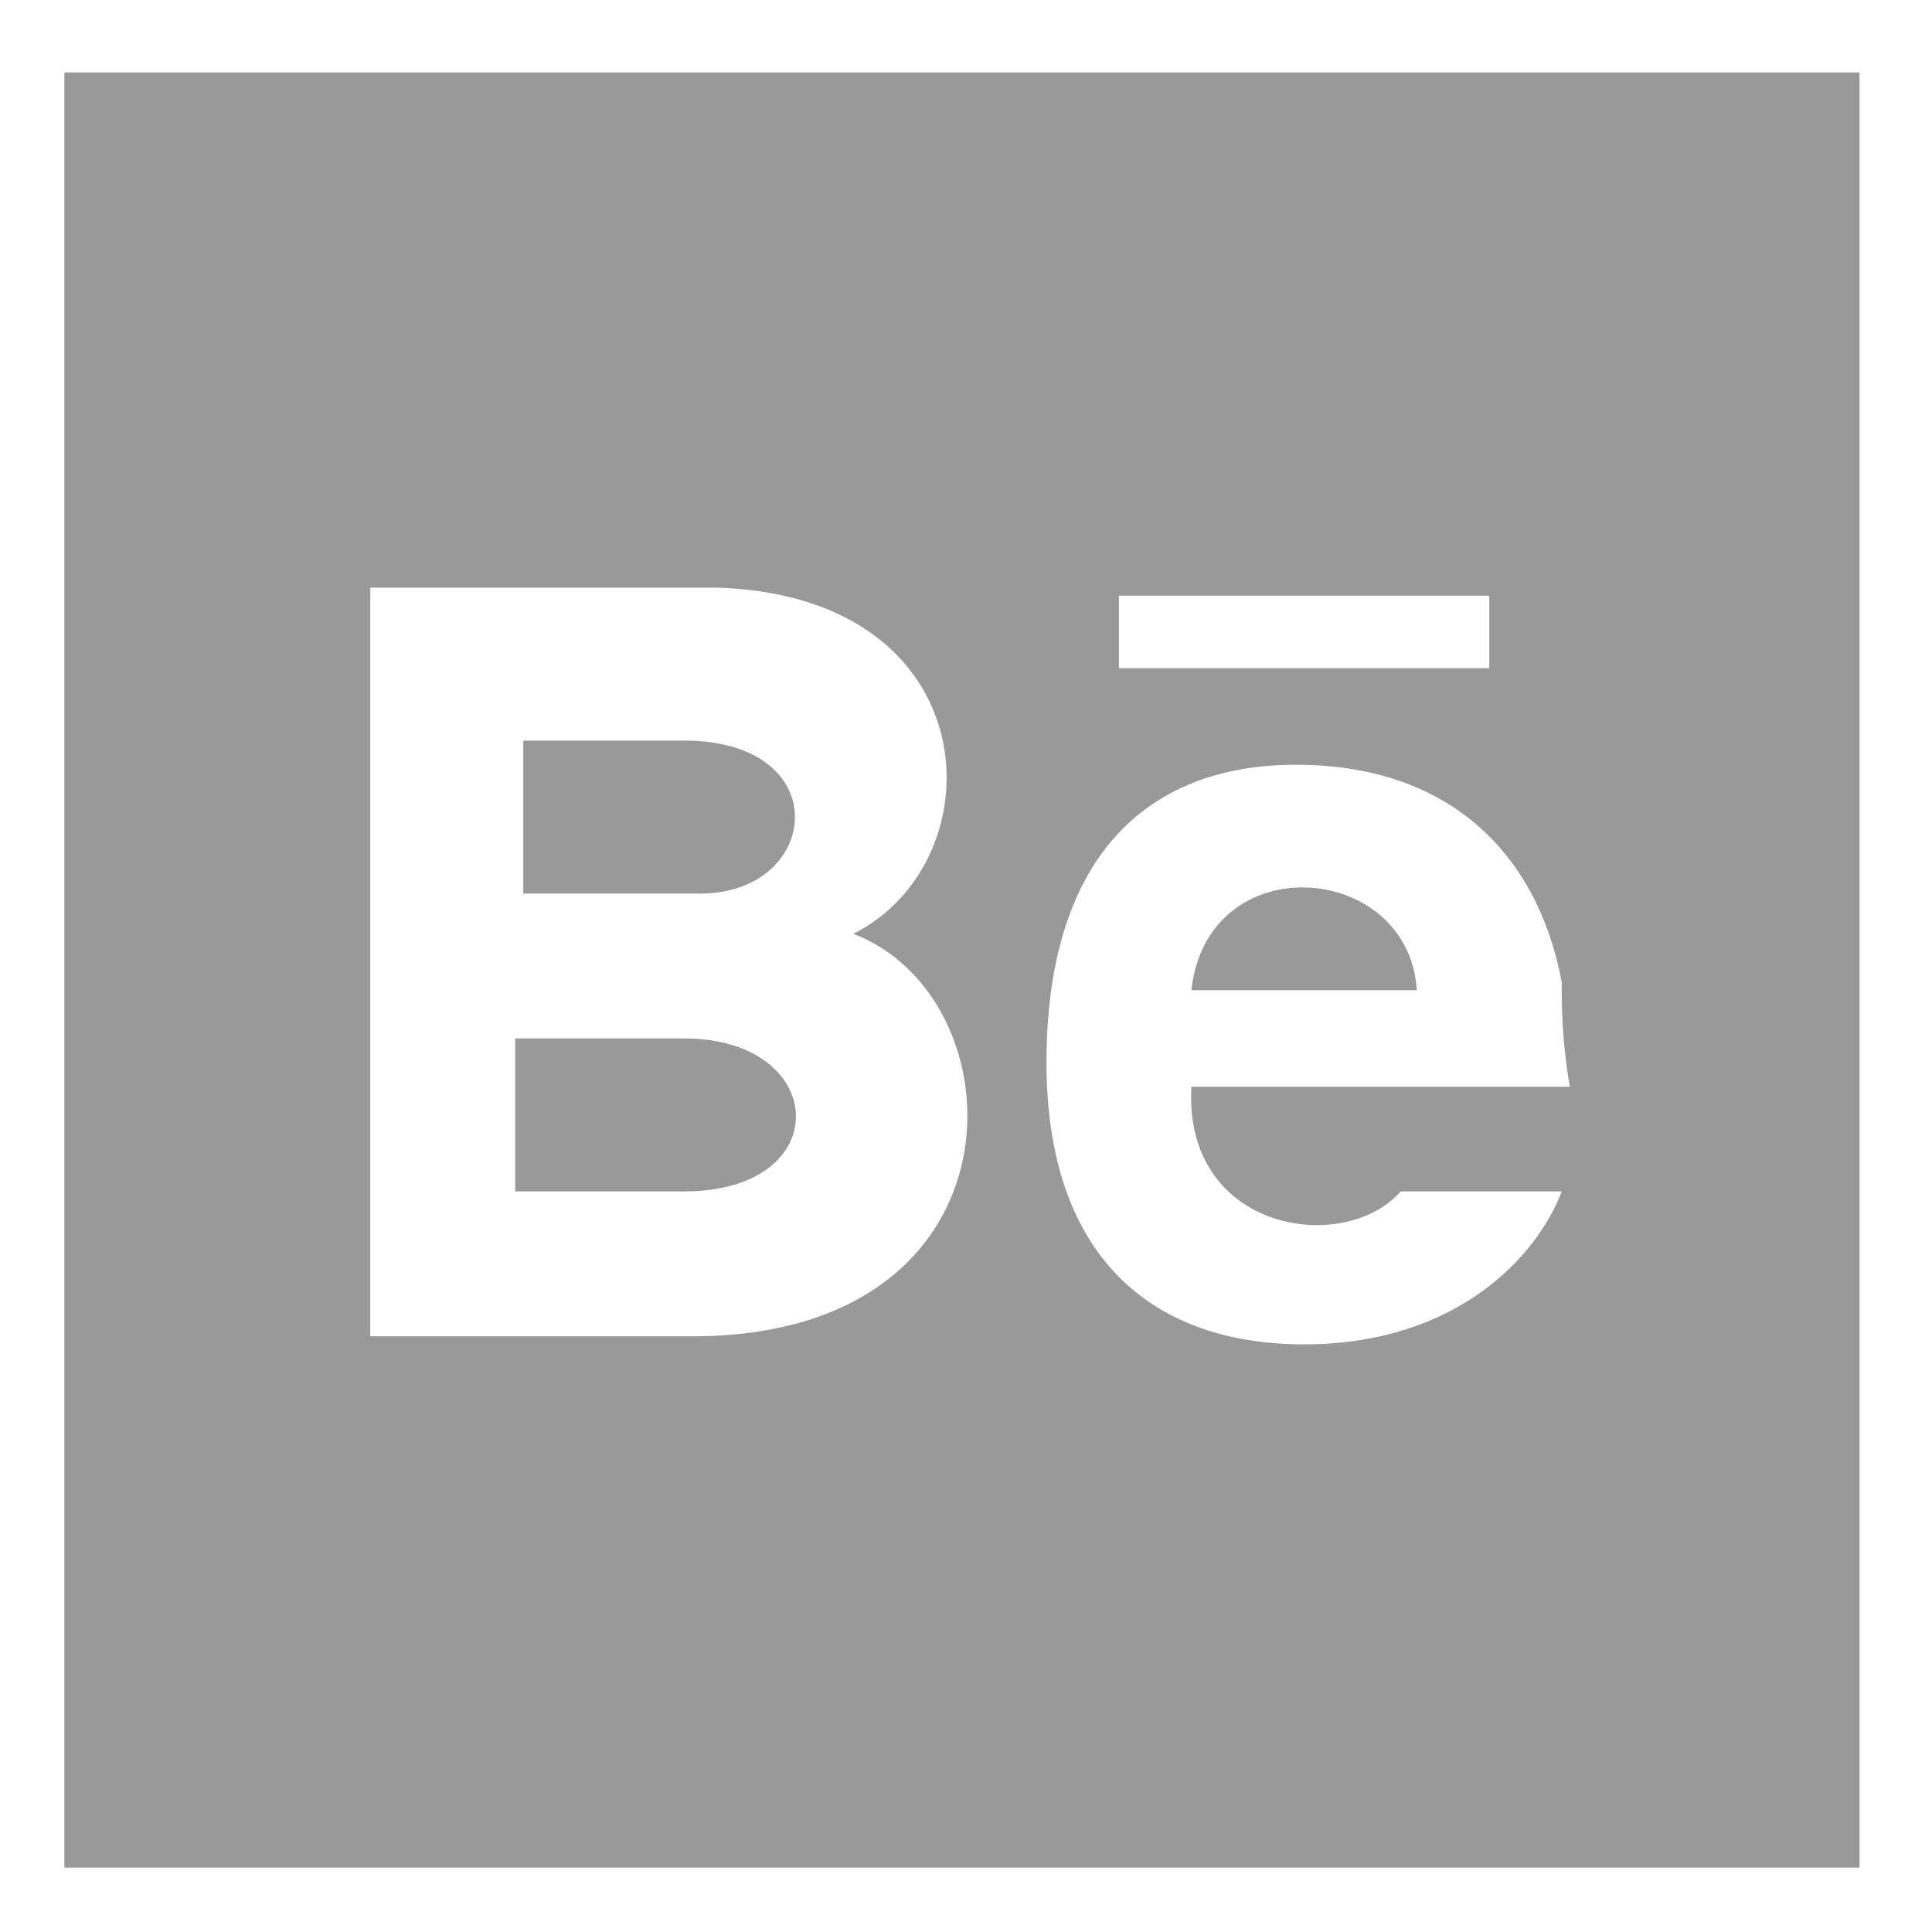 <?xml version="1.0" encoding="utf-8"?>
<!-- Generator: Adobe Illustrator 19.0.0, SVG Export Plug-In . SVG Version: 6.00 Build 0)  -->
<!DOCTYPE svg PUBLIC "-//W3C//DTD SVG 1.1//EN" "http://www.w3.org/Graphics/SVG/1.1/DTD/svg11.dtd">
<svg version="1.1" xmlns="http://www.w3.org/2000/svg" xmlns:xlink="http://www.w3.org/1999/xlink" x="0px" y="0px"
	 viewBox="-383 295 24 24" style="enable-background:new -383 295 24 24;" xml:space="preserve">
<style type="text/css">
	.st0{display:none;}
	.st1{display:inline;fill:#999999;}
	.st2{fill:#999999;}
</style>
<g id="Layer_1" class="st0">
	<path class="st1" d="M-382.1,295.9v22.1h22.1v-22.1H-382.1z M-367.3,302.4h-1.8c-0.6,0-1,0.2-1,0.8v1h2.8l-0.2,2.8h-2.5v7.4h-2.8
		V307h-1.8v-2.8h1.8v-1.8c0-1.9,1-2.8,3.2-2.8h2.3V302.4z"/>
</g>
<g id="Layer_2" class="st0">
	<path class="st1" d="M-381.9,296.1v21.8h21.8v-21.8H-381.9z M-374.6,313.4h-2.7v-10h2.7V313.4z M-376,302.2c-0.9,0-1.6-0.7-1.6-1.6
		s0.7-1.6,1.6-1.6c0.9,0,1.6,0.7,1.6,1.6S-375.1,302.2-376,302.2z M-363.7,313.4h-2.7v-5.1c0-3.1-3.6-2.8-3.6,0v5.1h-2.7v-10h2.7
		v1.6c1.3-2.4,6.4-2.5,6.4,2.3V313.4z"/>
</g>
<g id="Layer_3" class="st0">
	<path class="st1" d="M-381.8,296.2v21.6h21.6v-21.6H-381.8z M-364.8,304.5c0.2,4.2-2.9,8.8-8.4,8.8c-1.7,0-3.2-0.5-4.5-1.3
		c1.6,0.2,3.1-0.3,4.4-1.2c-1.3,0-2.4-0.9-2.8-2.1c0.5,0.1,0.9,0.1,1.3-0.1c-1.4-0.3-2.4-1.6-2.4-2.9c0.4,0.2,0.9,0.4,1.3,0.4
		c-1.3-0.9-1.7-2.6-0.9-4c1.5,1.8,3.6,3,6.1,3.1c-0.4-1.9,1-3.6,2.9-3.6c0.9,0,1.6,0.4,2.2,0.9c0.7-0.1,1.3-0.4,1.9-0.7
		c-0.2,0.7-0.7,1.3-1.3,1.6c0.6-0.1,1.2-0.2,1.7-0.5C-363.7,303.6-364.2,304.1-364.8,304.5z"/>
</g>
<g id="Layer_4">
	<path class="st2" d="M-365.4,307.3h-2.8C-368,305.5-365.5,305.7-365.4,307.3z M-374.5,307.9h-2.1v1.9h2.1
		C-372.6,309.8-372.7,307.9-374.5,307.9z M-374.5,304.2h-2v1.9h2.2C-372.8,306.1-372.6,304.2-374.5,304.2z M-359.9,295.9v22.3h-22.3
		v-22.3H-359.9z M-369.1,303.3h4.6v-0.9h-4.6V303.3z M-372.4,306.6c1.8-0.9,1.7-4.2-1.7-4.3h-4.3v9.3h4
		C-370.2,311.6-370.3,307.4-372.4,306.6z M-363.6,307.2c-0.3-1.6-1.4-2.7-3.3-2.7c-1.9,0-3.1,1.2-3.1,3.7c0,2.4,1.3,3.5,3.2,3.5
		c1.9,0,2.9-1.1,3.2-1.9h-2c-0.7,0.8-2.7,0.5-2.6-1.3h4.7C-363.6,307.9-363.6,307.5-363.6,307.2z"/>
</g>
</svg>
